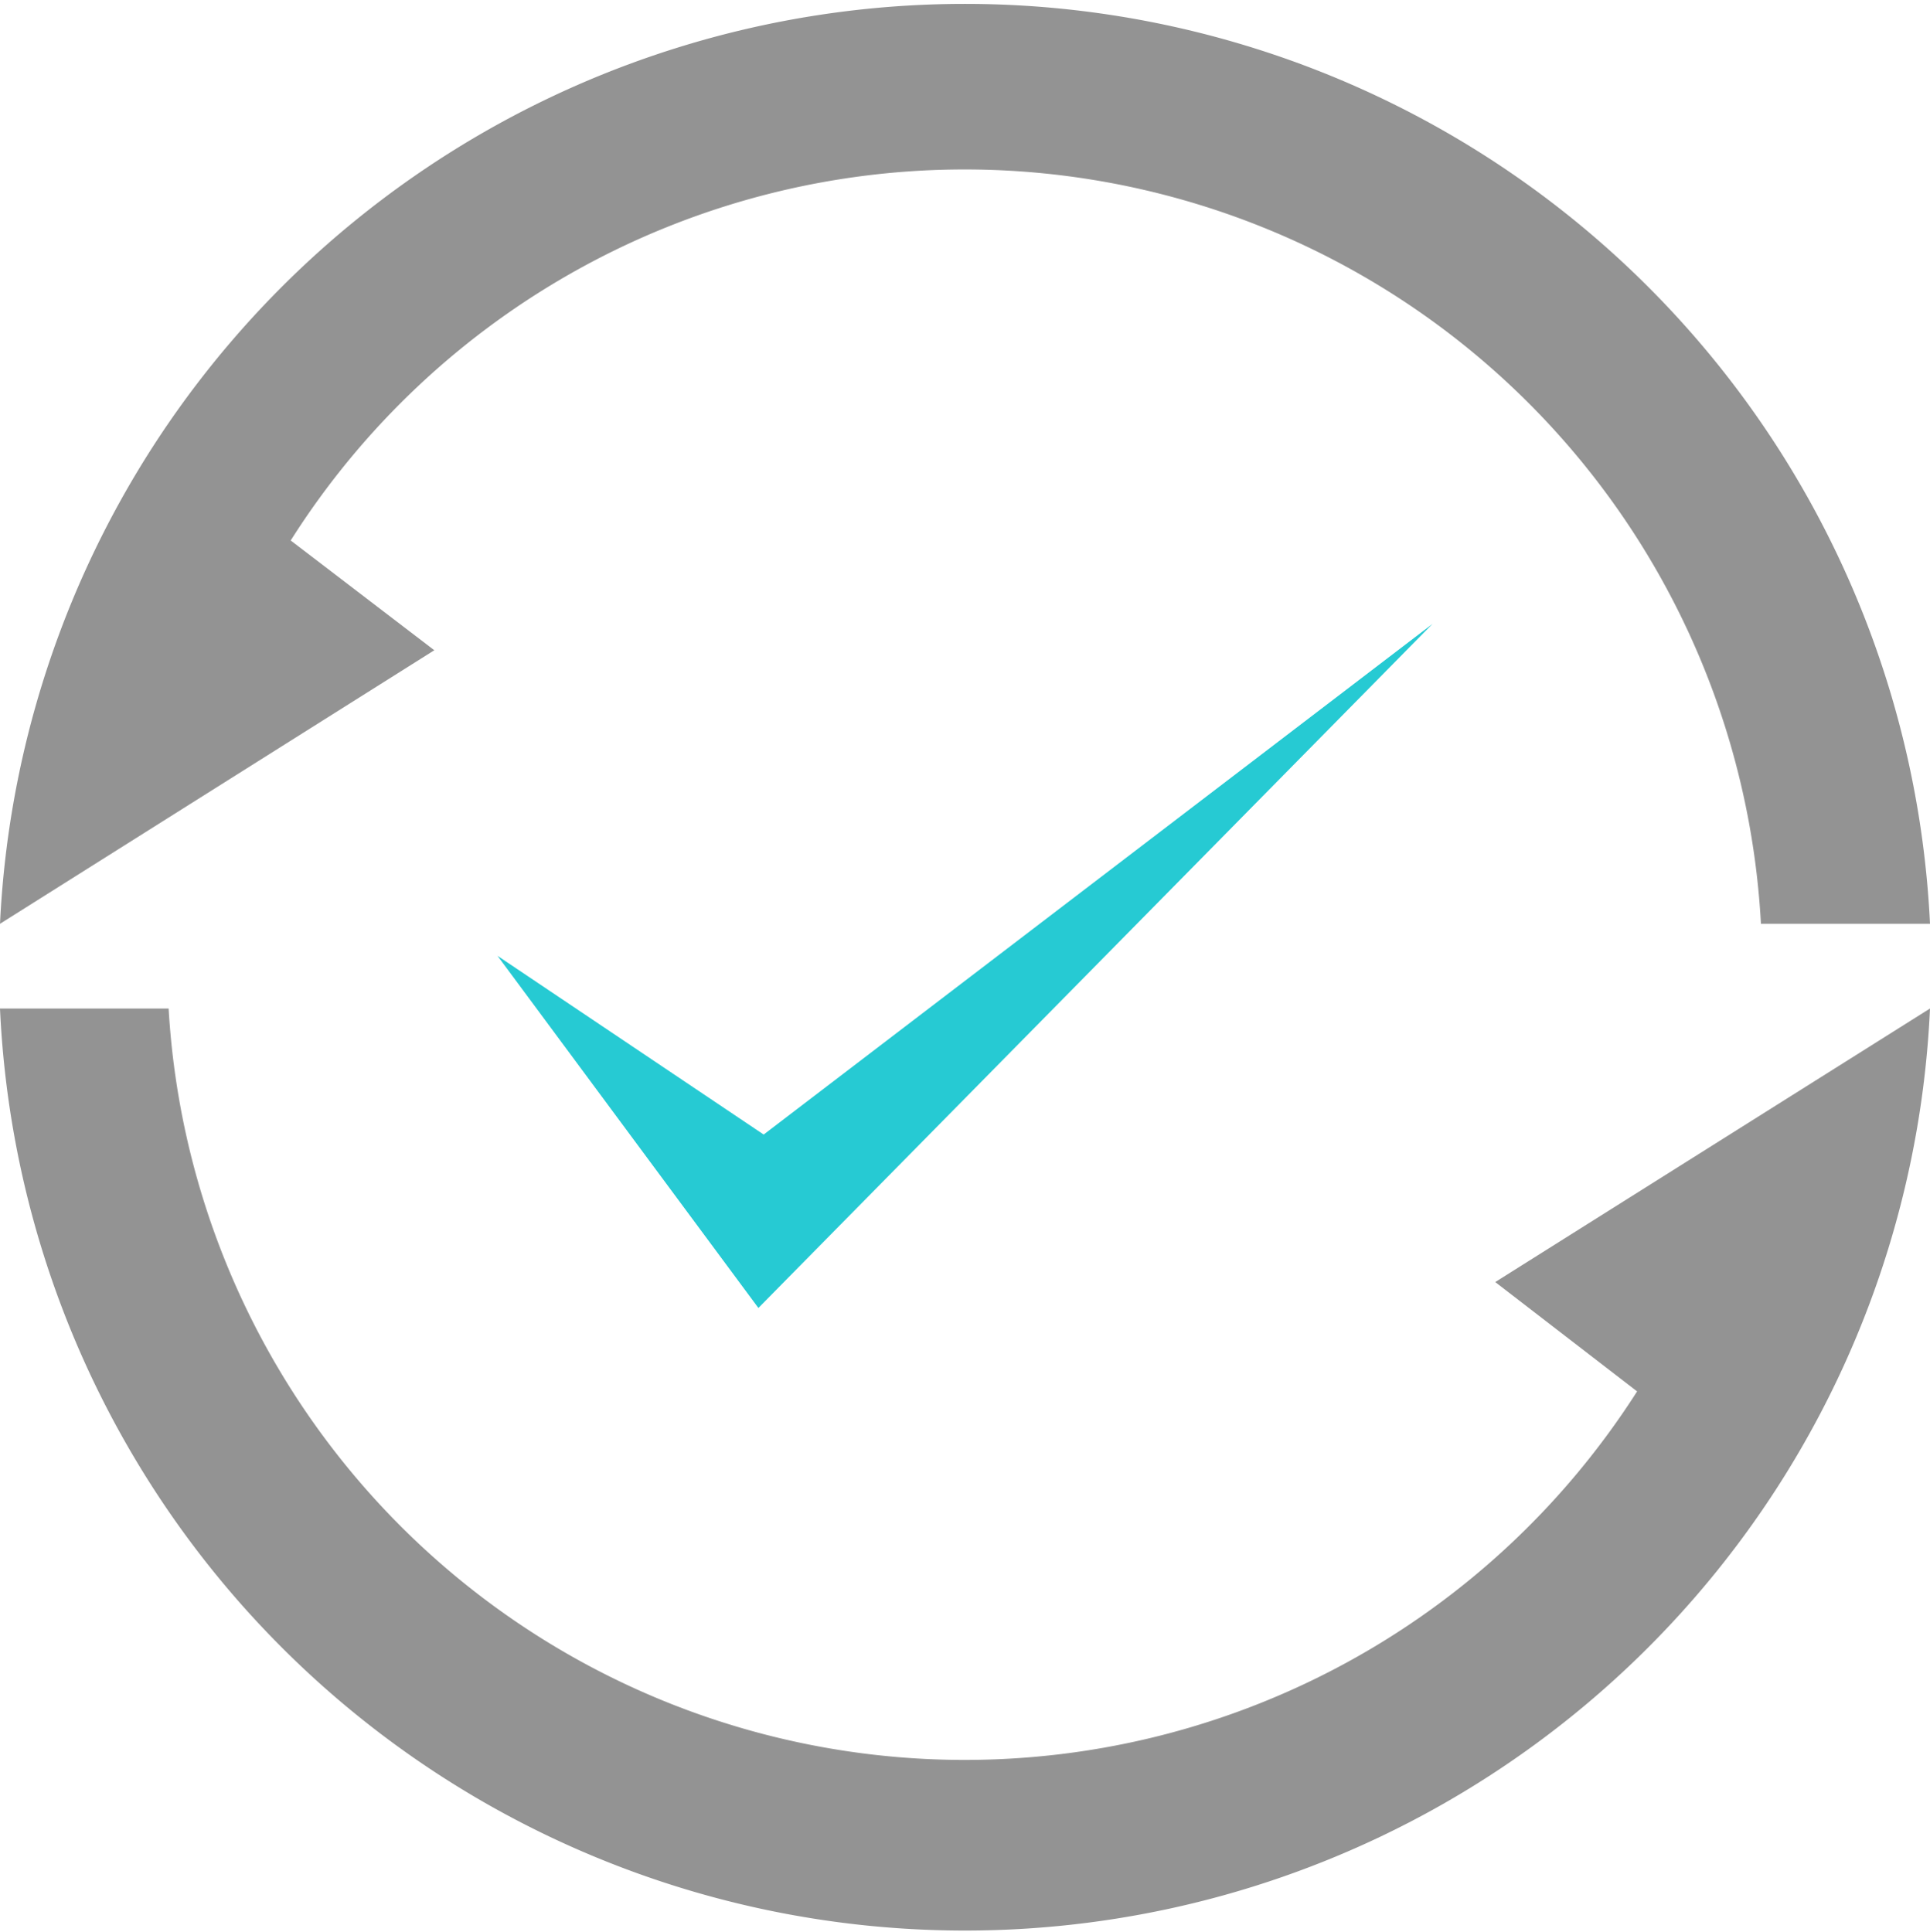 <svg id="레이어_1" data-name="레이어 1" xmlns="http://www.w3.org/2000/svg" width="43.95" height="44" viewBox="0 0 43.95 44"><defs><style>.cls-1{fill:#939393;}.cls-2{fill:#26cad3;}</style></defs><title>check</title><path class="cls-1" d="M0.72,25.16l9.89-6.23L7.34,16.43a18.16,18.16,0,0,1,33.48,8.73h3.85A22,22,0,0,0,.72,25.16Z" transform="translate(-0.72 -4.12)"/><path class="cls-1" d="M44.67,27.09l-9.9,6.23L38,35.81A18.16,18.16,0,0,1,4.56,27.09H0.72a22,22,0,0,0,22,21h0A22,22,0,0,0,44.67,27.09Z" transform="translate(-0.72 -4.12)"/><polygon class="cls-2" points="11.33 21.77 17.27 29.79 32.62 14.21 17.39 25.84 11.33 21.77"/></svg>